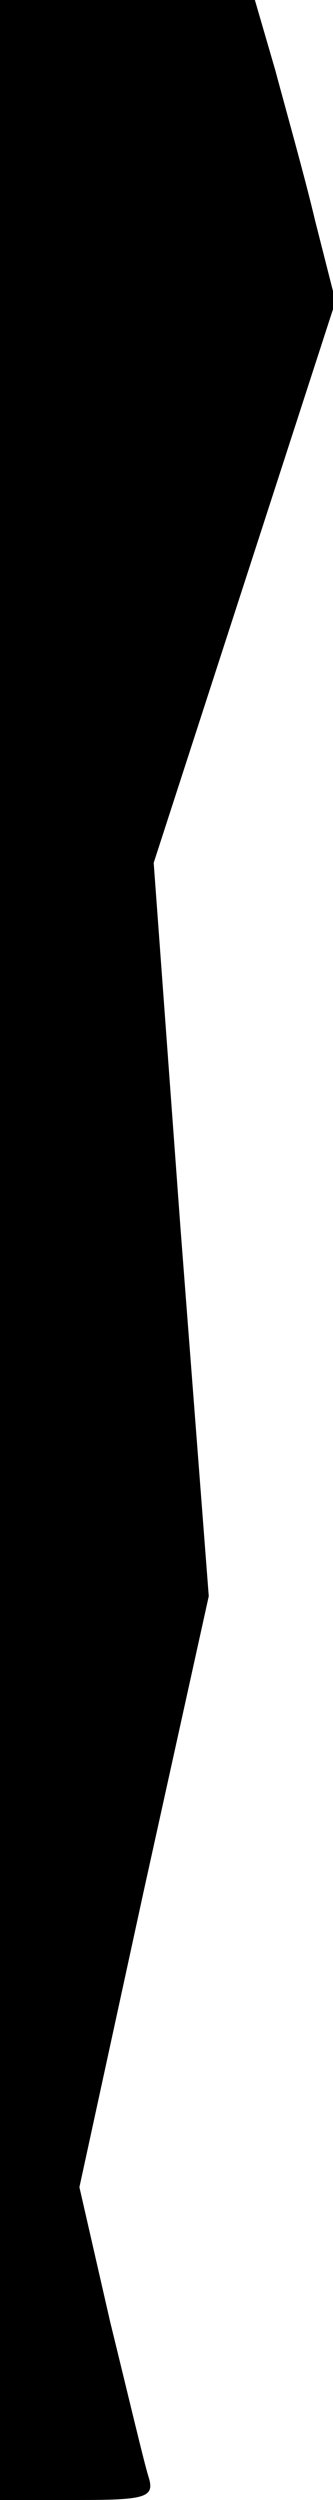 <?xml version="1.0" standalone="no"?>
<!DOCTYPE svg PUBLIC "-//W3C//DTD SVG 20010904//EN"
 "http://www.w3.org/TR/2001/REC-SVG-20010904/DTD/svg10.dtd">
<svg version="1.0" xmlns="http://www.w3.org/2000/svg"
 width="26pt" height="195pt" viewBox="0 0 26 195"
 preserveAspectRatio="xMidYMid meet">
<g transform="translate(0,195) scale(0.1,-0.1)"
fill="#000000" stroke="none">
<path fill="#000000" stroke="none" d="M0 975 l0 -975 61 0 c53 0 60 2 55 18
-3 9 -16 64 -30 121 l-24 105 50 230 51 231 -22 286 -21 286 71 219 71 219
-16 63 c-8 34 -23 87 -31 117 l-16 55 -100 0 -99 0 0 -975z"/>
</g>
</svg>

